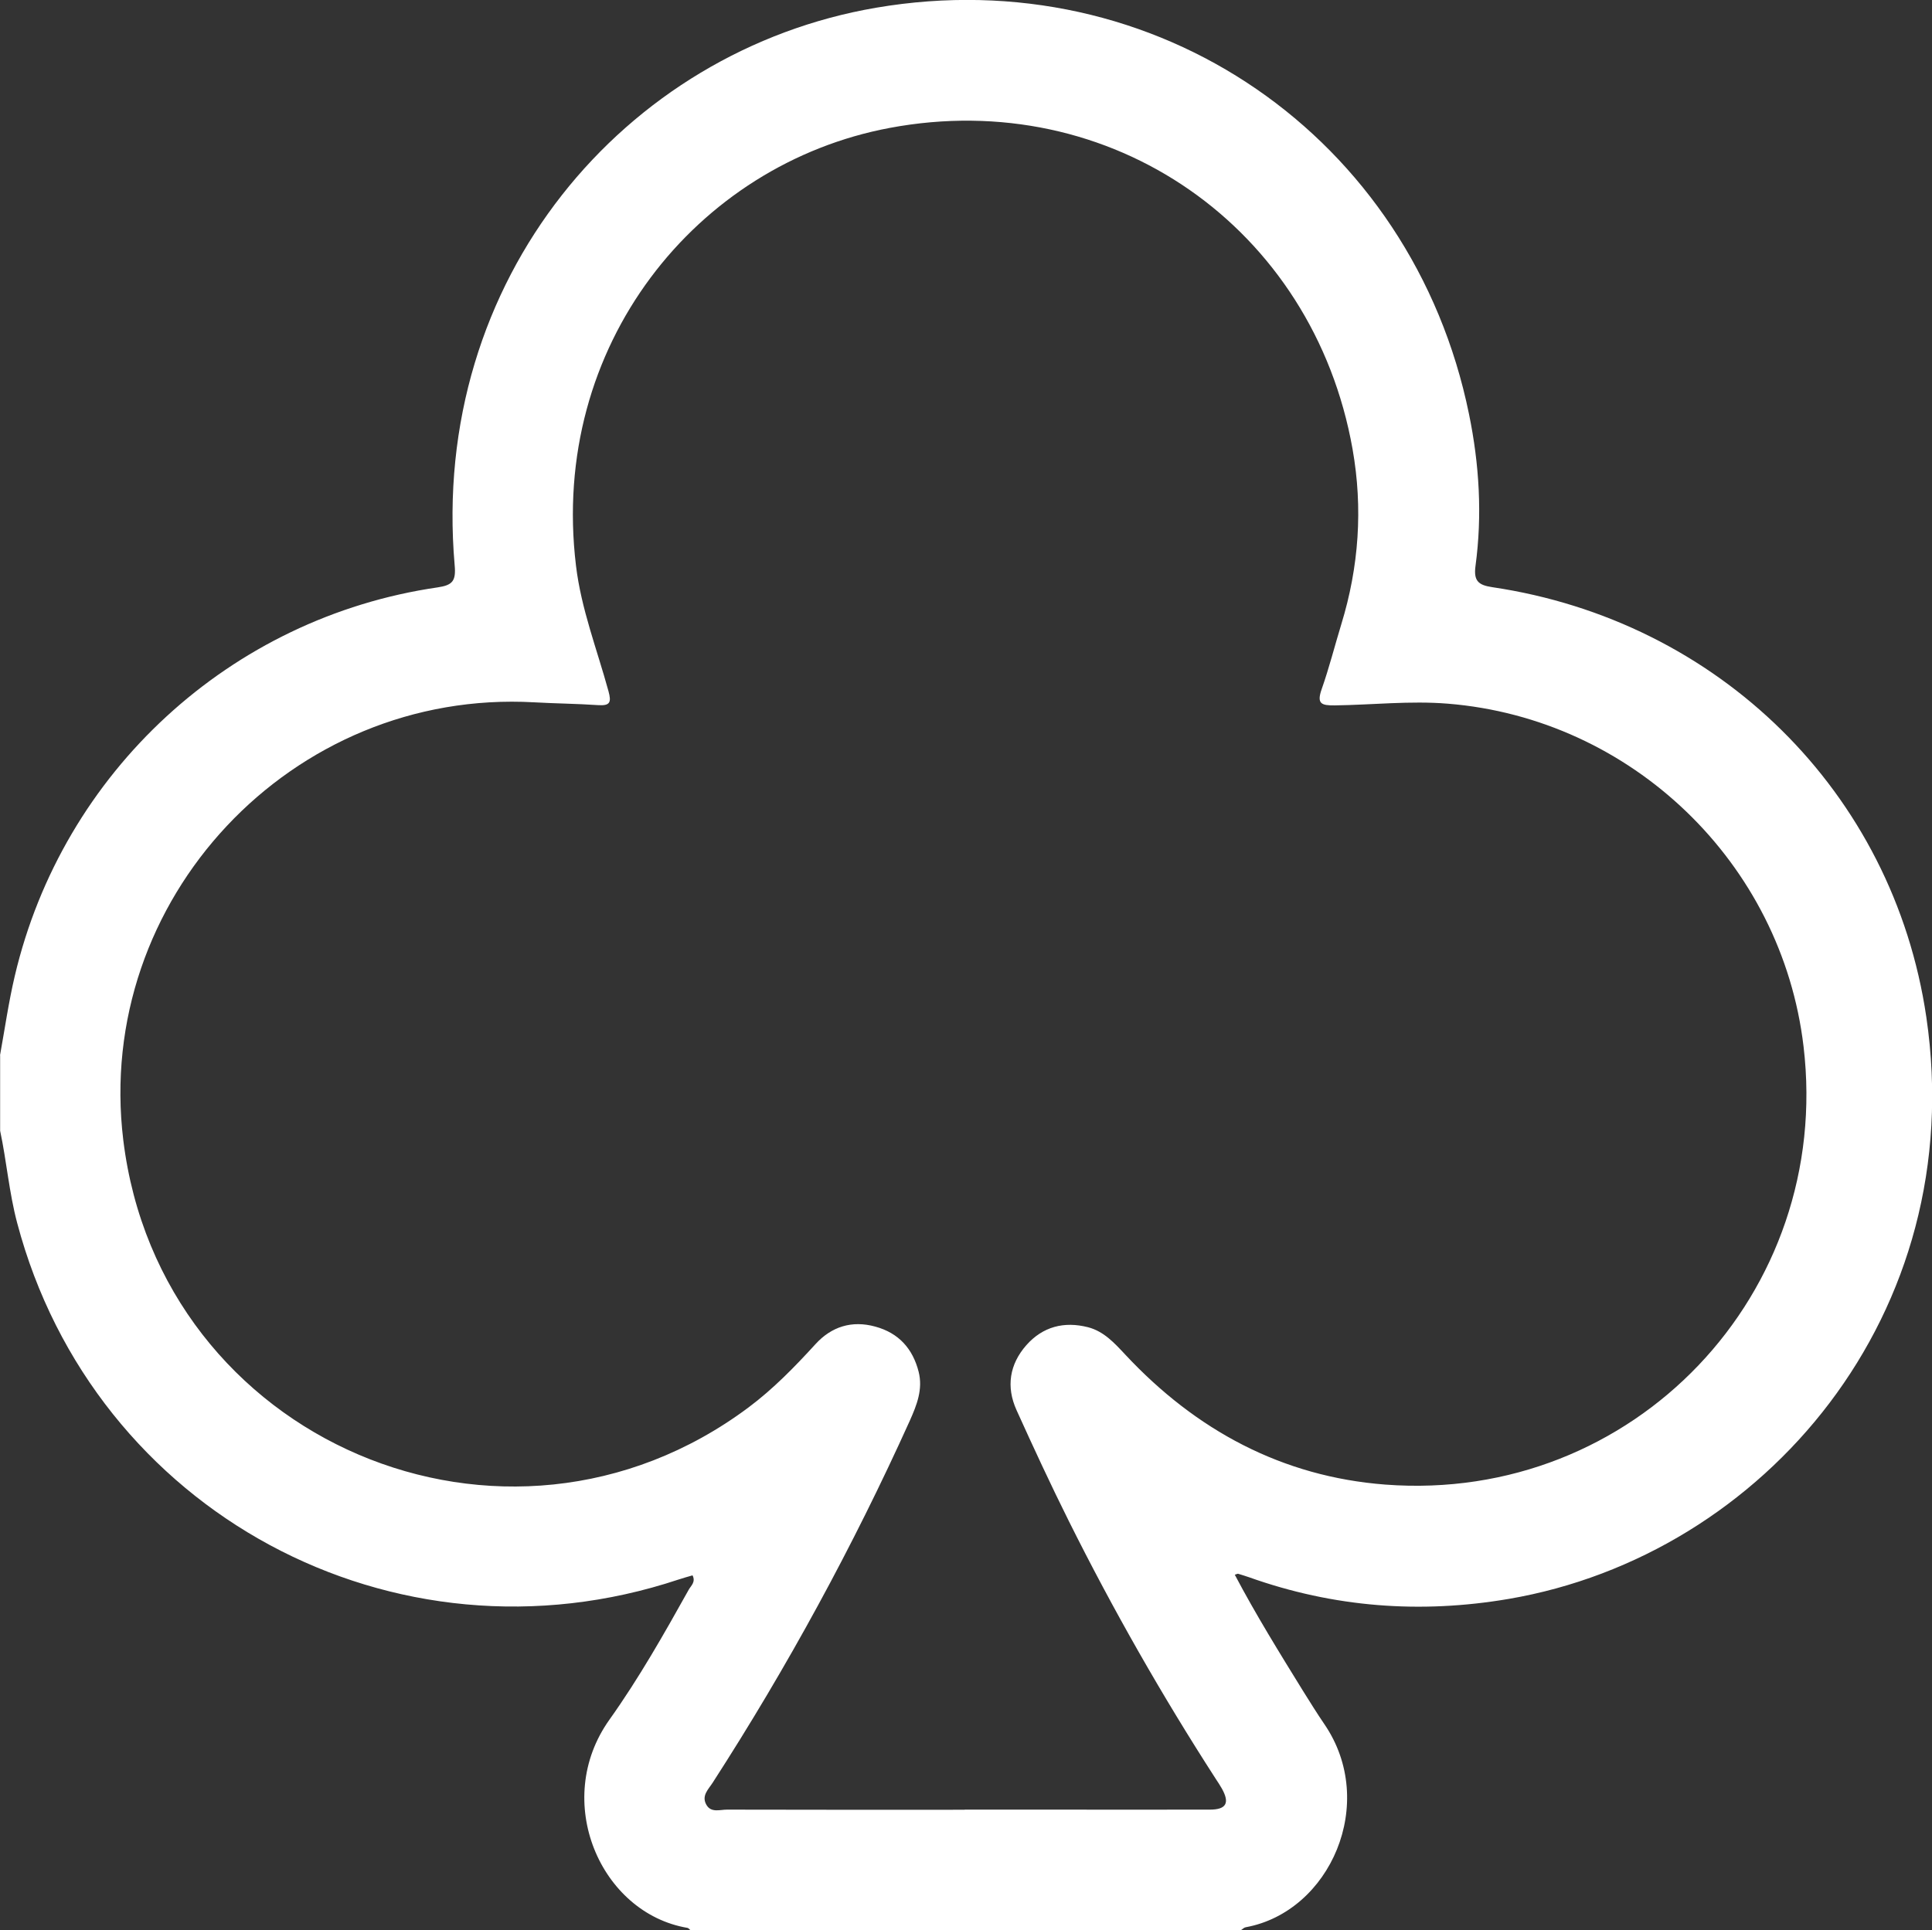 <?xml version="1.0" encoding="UTF-8"?>
<svg id="Layer_2" data-name="Layer 2" xmlns="http://www.w3.org/2000/svg" viewBox="0 0 157.48 157.38">
  <rect x="0" y="0" width="157.48" height="157.38" fill="#333333" stroke="none"/>
  <defs>
    <style>
      .cls-1 {
        fill: #fff;
      }
    </style>
  </defs>
  <g id="Options">
    <path class="cls-1" d="m0,86.05c.39-2.15.7-4.33,1.2-6.46,3.91-16.66,17.58-29.24,34.47-31.7,1.21-.18,1.51-.51,1.39-1.81C35.03,22.73,50.94,4.13,71.41.63c22.83-3.9,43.71,10.52,48.33,33.13.84,4.09,1.09,8.23.53,12.38-.16,1.2.21,1.56,1.35,1.73,18.44,2.73,32.7,16.68,35.4,35.07,3.54,24.16-13.22,43.86-34.04,47.42-7.22,1.23-14.28.69-21.18-1.77-.29-.1-.58-.19-.88-.28-.04-.01-.09.02-.27.08,1.72,3.26,3.64,6.36,5.56,9.47.57.91,1.14,1.83,1.74,2.71,4.39,6.42.48,15.3-6.41,16.56-.14.02-.25.15-.38.23h-44.89c-.08-.06-.15-.17-.24-.18-7.08-1.2-11.08-10.35-6.35-16.98,2.4-3.37,4.45-6.99,6.47-10.61.18-.31.57-.61.3-1.15-.39.11-.77.22-1.14.34-23.18,7.71-47.67-5.5-53.91-29.07-.66-2.48-.86-5.03-1.39-7.52,0-2.05,0-4.1,0-6.15Zm78.64,61.49c2.15,0,4.3,0,6.45,0,4.51,0,9.02.01,13.52,0,1.35,0,1.64-.54.99-1.71-.15-.27-.32-.52-.49-.78-4.39-6.8-8.39-13.82-12-21.06-1.48-2.97-2.88-5.99-4.25-9.02-.86-1.9-.58-3.73.8-5.3,1.34-1.51,3.07-1.96,5.03-1.46,1.3.34,2.16,1.3,3.04,2.24,5.75,6.16,12.78,9.95,21.2,10.59,20.23,1.53,36.47-15.58,34.08-35.72-1.77-14.98-14.02-26.74-29-27.95-3.09-.25-6.14.1-9.21.14-1.09.01-1.49-.12-1.07-1.32.61-1.73,1.06-3.52,1.6-5.29,1.44-4.69,1.77-9.46.92-14.28-3.2-18.08-19.68-29.58-37.74-26.19-15.71,2.95-27.73,17.73-25.56,35.69.42,3.52,1.72,6.84,2.65,10.24.25.91.12,1.19-.84,1.13-1.74-.12-3.48-.13-5.22-.23-19.75-1.11-35.88,16.08-33.49,35.7,3,24.53,31.16,36.57,50.96,21.79,2.02-1.51,3.76-3.3,5.46-5.16,1.3-1.43,2.97-1.96,4.88-1.43,1.91.52,3.05,1.8,3.53,3.68.36,1.43-.15,2.71-.72,3.99-4.62,10.23-9.97,20.06-16.06,29.5-.34.54-.94,1.06-.53,1.8.38.69,1.1.41,1.68.41,6.45.02,12.91.01,19.36.01Z"/>
  </g>
</svg>